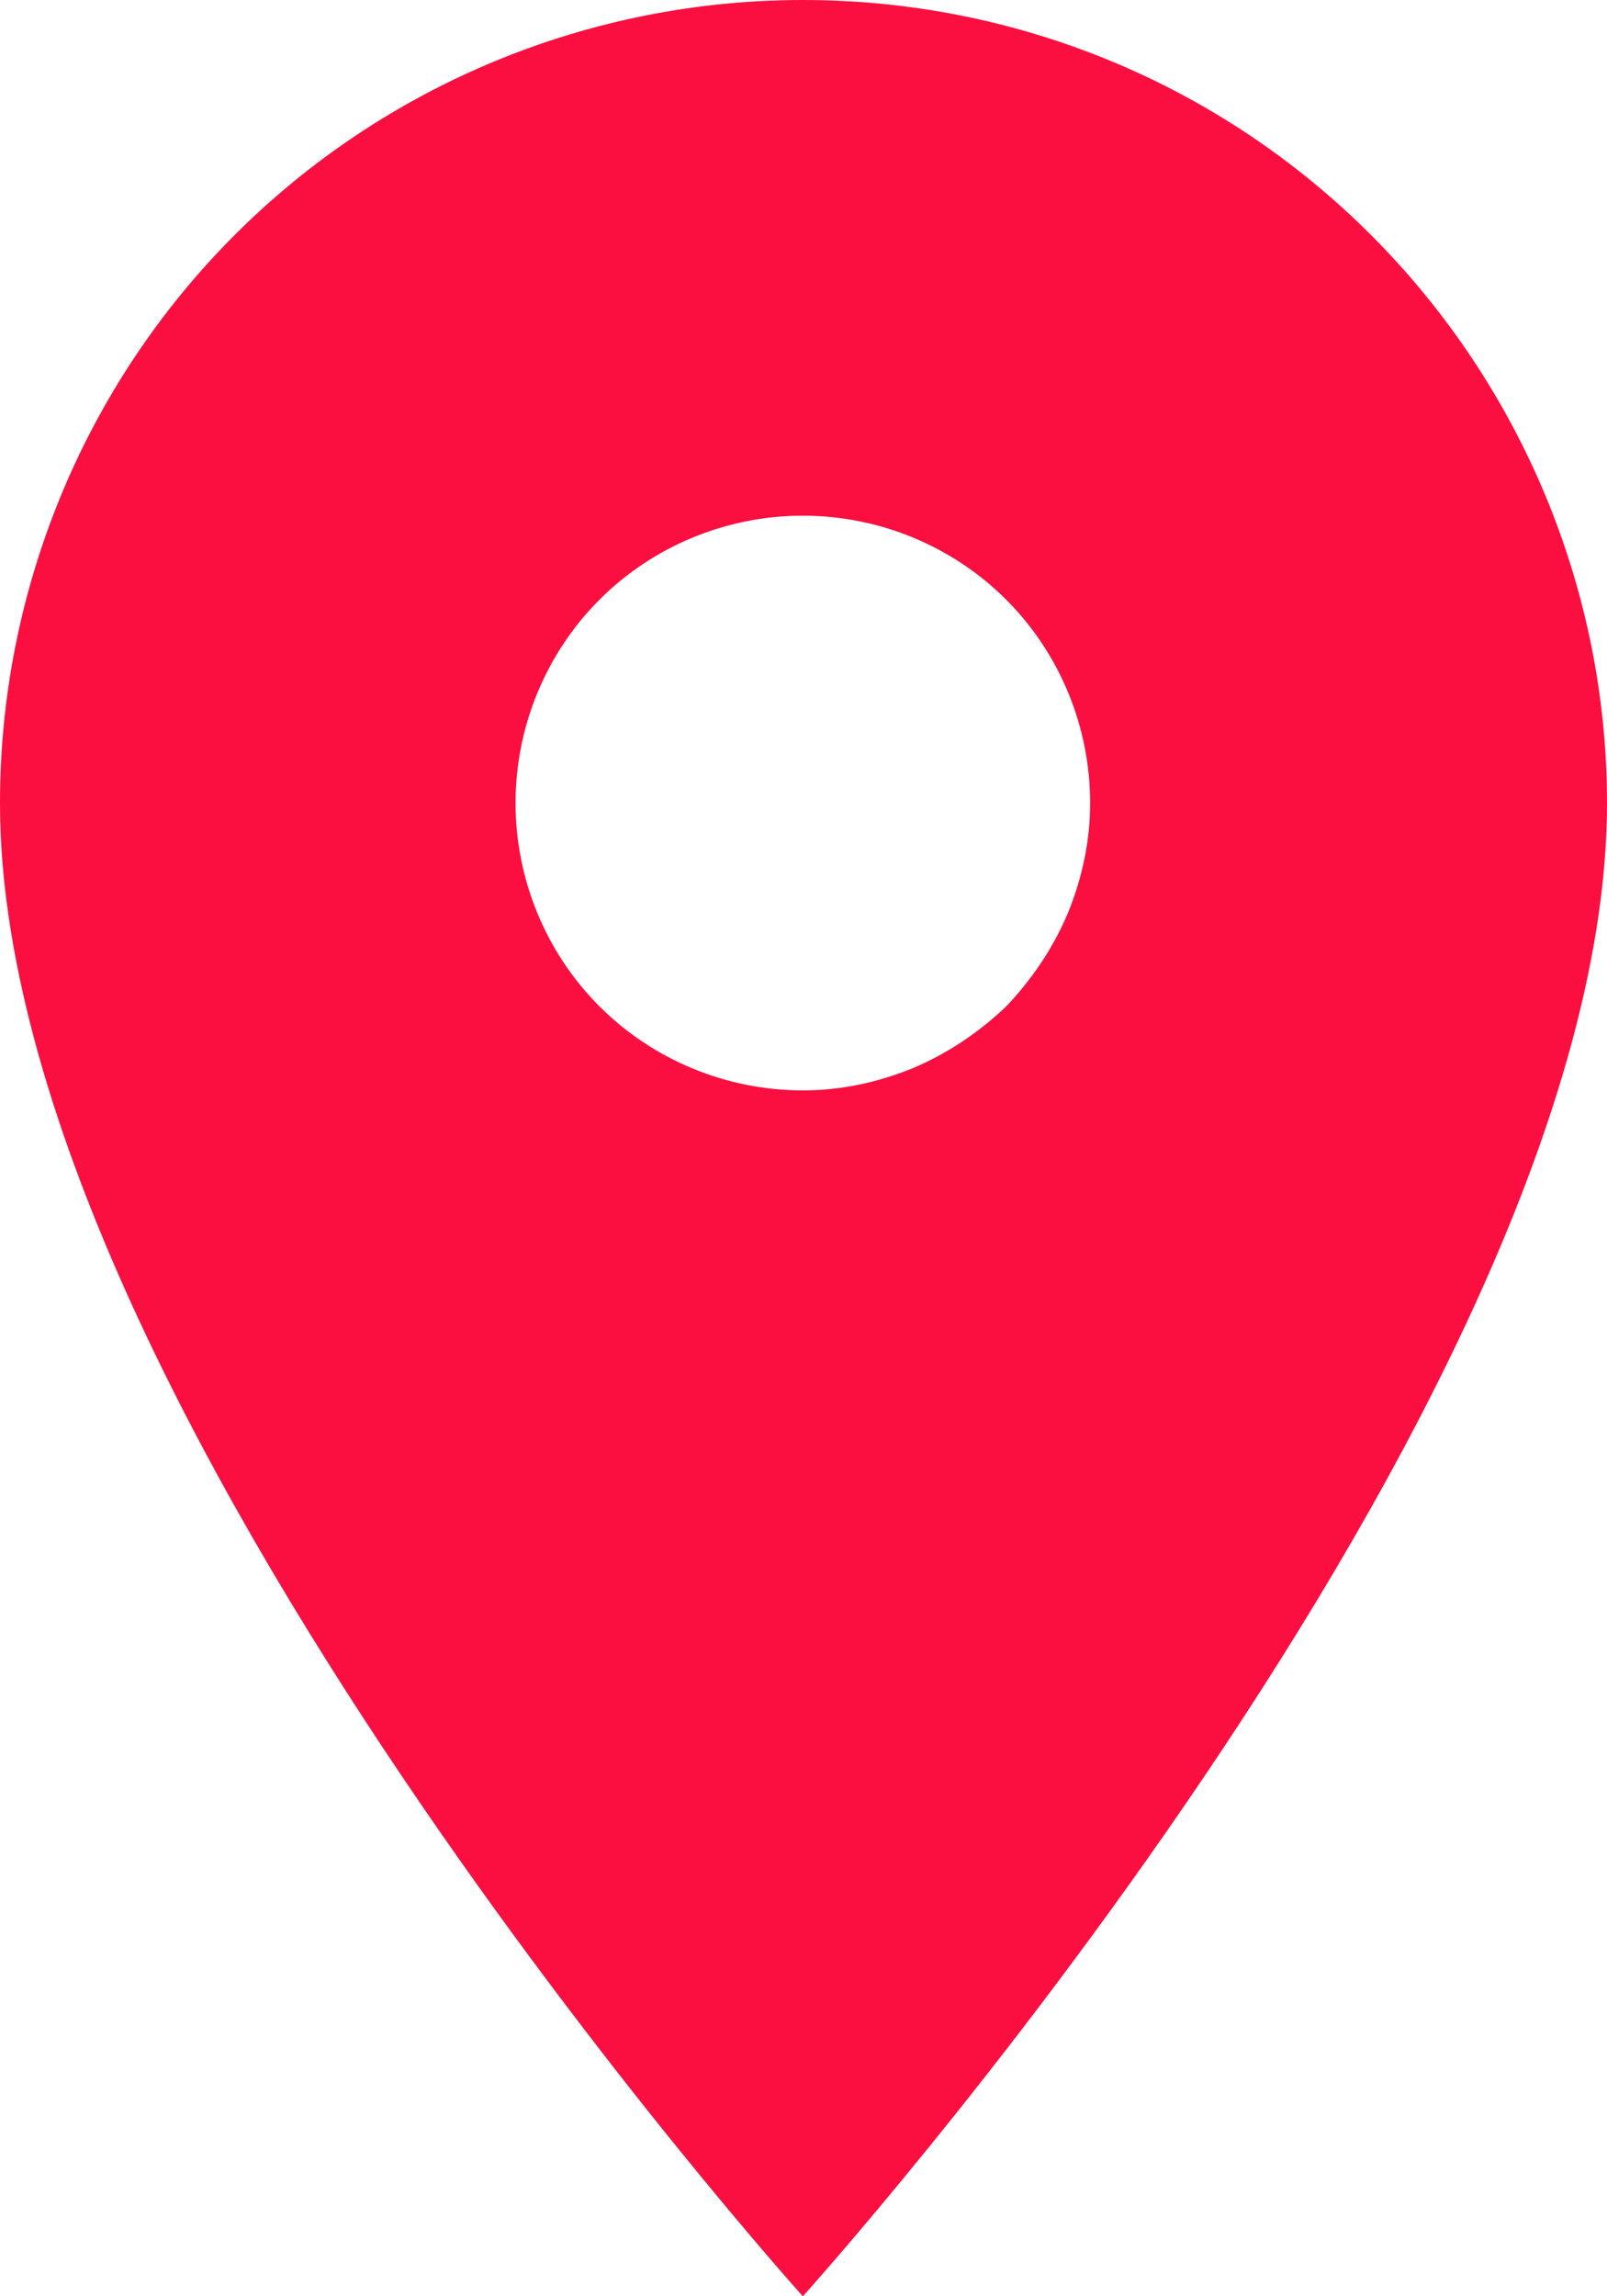 <svg width="12.25" height="17.5" viewBox="0 0 12.25 17.5" fill="none" xmlns="http://www.w3.org/2000/svg" xmlns:xlink="http://www.w3.org/1999/xlink">
	<desc>
			Created with Pixso.
	</desc>
	<defs/>
	<path id="Vector" d="M6.12 8.31C5.54 8.31 4.98 8.08 4.57 7.67C4.16 7.26 3.93 6.7 3.93 6.12C3.93 5.54 4.16 4.98 4.57 4.57C4.98 4.16 5.54 3.93 6.12 3.93C6.7 3.93 7.26 4.16 7.67 4.57C8.08 4.98 8.31 5.54 8.31 6.12C8.31 6.41 8.25 6.69 8.14 6.96C8.03 7.22 7.87 7.46 7.67 7.67C7.46 7.87 7.22 8.03 6.96 8.14C6.69 8.25 6.41 8.31 6.12 8.31ZM6.12 0C4.5 0 2.94 0.64 1.79 1.79C0.64 2.94 0 4.5 0 6.12C0 10.71 6.12 17.5 6.12 17.5C6.12 17.5 12.25 10.71 12.25 6.12C12.25 4.5 11.6 2.94 10.45 1.79C9.3 0.64 7.75 0 6.12 0Z" fill="#FB0F40" fill-opacity="1" fill-rule="nonzero"/>
</svg>
